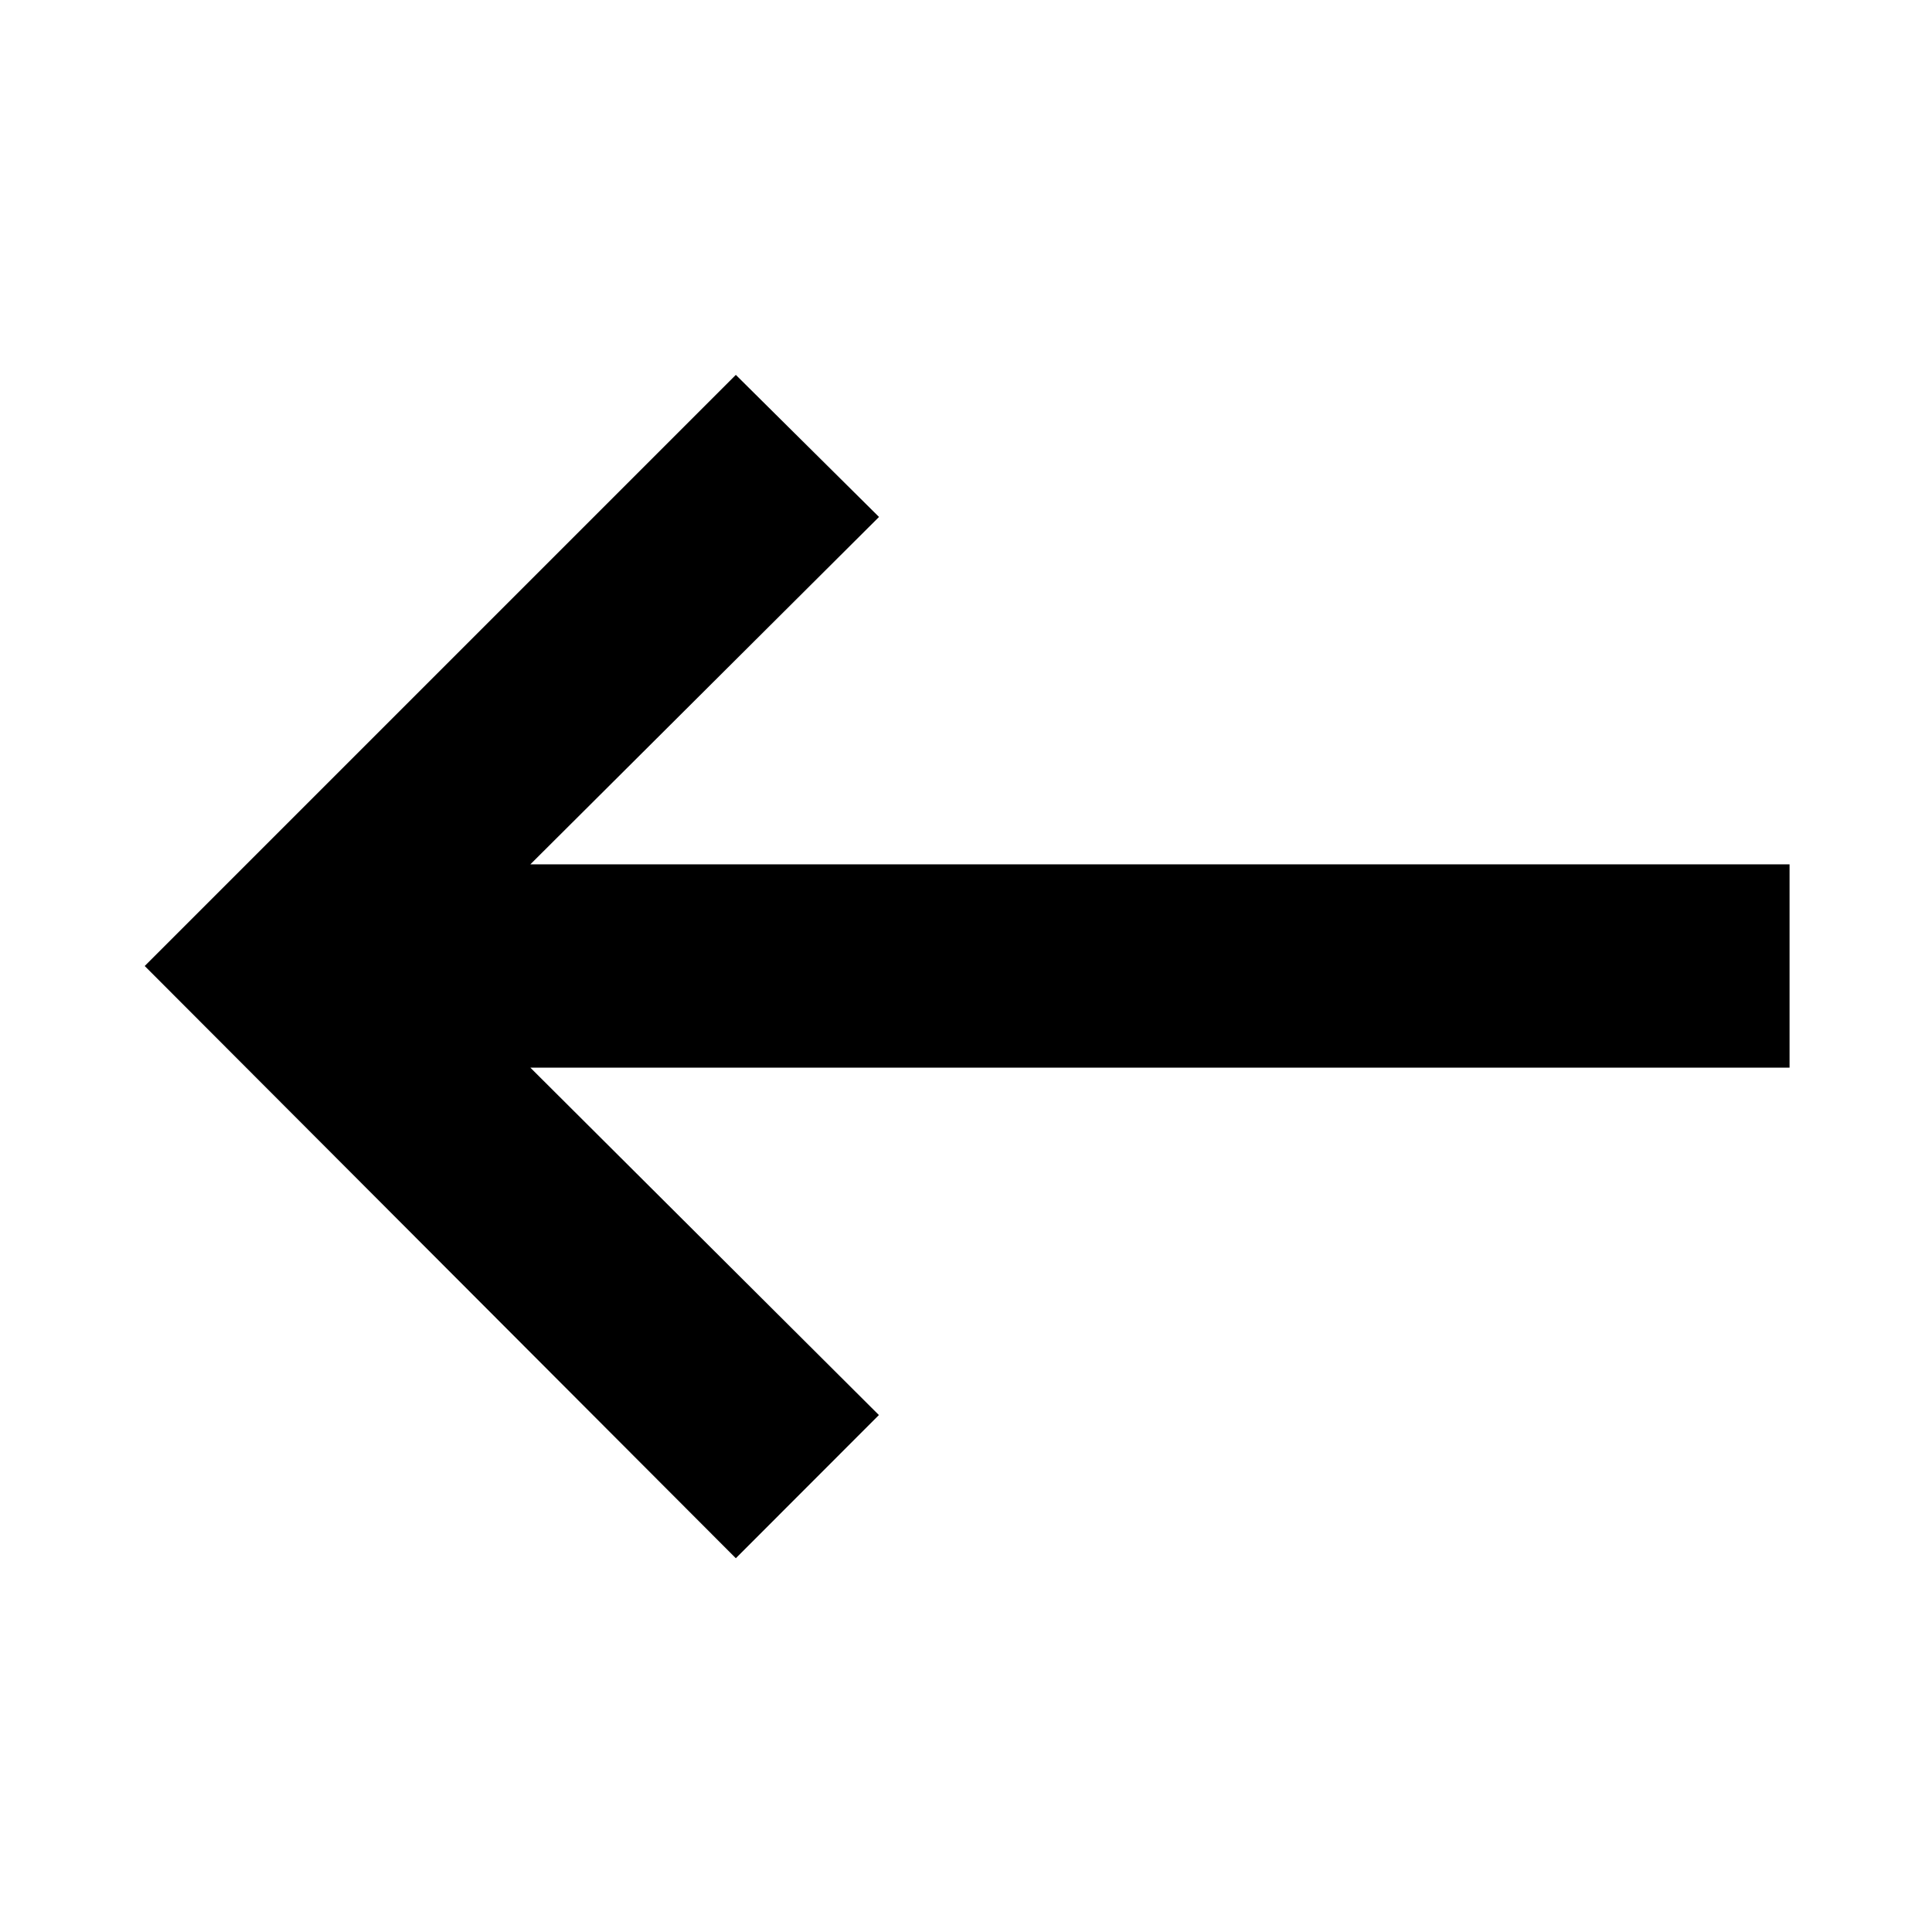 <svg xmlns="http://www.w3.org/2000/svg" height="24" viewBox="0 -960 960 960" width="24"><path d="M365.63-185.72 71.91-480l293.72-293.72 71.15 70.59L263.52-530.5h625.7v101h-625.7l173.2 172.63-71.09 71.15Z"/></svg>